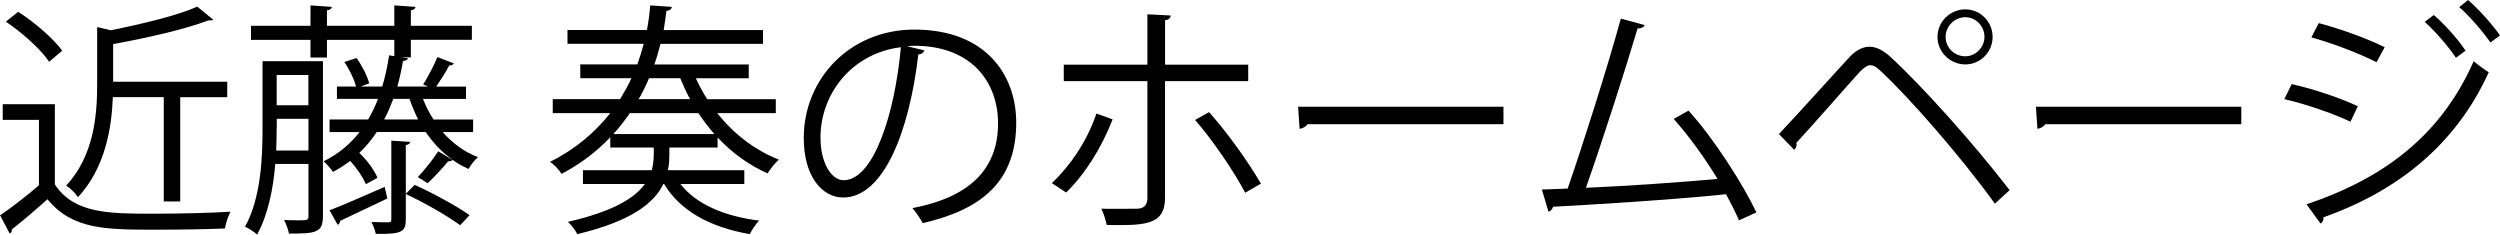 <?xml version="1.0" encoding="UTF-8"?>
<svg id="_レイヤー_1" data-name="レイヤー 1" xmlns="http://www.w3.org/2000/svg" viewBox="0 0 365.94 34.34">
  <path d="M8.03,15.23v11.77c2.81,4.28,7.96,4.28,14.43,4.28,3.89,0,8.46-.11,11.27-.29-.29.58-.72,1.73-.79,2.45-2.48.11-6.44.18-10.01.18-7.42,0-12.35,0-15.98-4.46-1.76,1.58-3.67,3.2-5.22,4.43.04.32-.07.47-.32.58l-1.4-2.66c1.73-1.15,3.85-2.81,5.69-4.39v-9.57H.4v-2.3h7.63ZM2.66,1.73c2.41,1.55,5.18,3.92,6.44,5.69l-1.91,1.62c-1.19-1.8-3.92-4.25-6.34-5.87l1.8-1.44ZM23.97,14.22h-7.45c-.18,4.64-1.15,10.37-5.11,14.65-.32-.54-1.15-1.37-1.73-1.69,4.03-4.35,4.54-10.19,4.54-14.76V3.96l1.98.47c4.68-.94,9.79-2.16,12.67-3.46l2.34,1.91c-.11.11-.14.11-.72.11-3.42,1.3-8.93,2.56-13.93,3.46v5.51h16.7v2.27h-6.88v15.26h-2.41v-15.26Z"/>
  <path d="M47.27,8.96v22.71c0,2.41-1.08,2.52-4.97,2.52-.11-.54-.4-1.44-.72-1.98.72,0,1.37.04,1.91.04,1.48,0,1.66,0,1.66-.58v-7.67h-4.86c-.29,3.6-1.04,7.42-2.66,10.33-.36-.36-1.3-.94-1.76-1.15,2.34-4.25,2.56-10.11,2.56-14.43v-9.79h8.85ZM69.22,19.33h-4.43c1.44,1.62,3.17,2.92,5.18,3.67-.47.4-1.08,1.15-1.37,1.73-.83-.36-1.62-.79-2.34-1.33-.11.14-.36.22-.68.22-.76.94-1.98,2.27-2.99,3.2,0,0-1.4-.9-1.44-.9.97-1.01,2.3-2.66,2.99-3.78l2.02,1.22v-.04c-1.48-1.04-2.77-2.41-3.85-4h-7.16c-.76,1.12-1.58,2.16-2.56,3.06,1.12,1.04,2.23,2.56,2.66,3.64l-1.69.94c-.4-.97-1.33-2.34-2.3-3.42-.79.61-1.62,1.15-2.52,1.62-.32-.47-.94-1.19-1.37-1.55,2.12-1.04,3.85-2.48,5.26-4.28h-4.39v-1.84h5.65c.54-.94,1.04-1.94,1.44-3.02h-6.01v-1.8h2.81c-.29-1.04-.97-2.52-1.73-3.6l1.8-.58c.79,1.12,1.58,2.66,1.84,3.71l-1.26.47h3.17c.43-1.4.76-2.95,1.01-4.57l.76.11v-2.38h-9.86v2.59h-2.41v-2.59h-8.71v-2.05h8.71V.79l3.13.22c-.04.25-.25.43-.72.5v2.27h9.86V.79l3.1.22c-.04.25-.22.43-.68.5v2.27h8.93v2.05h-8.93v2.56h-1.19v.04l.76.07c-.07.25-.29.4-.72.43-.22,1.3-.5,2.56-.83,3.74h4.5c-.29-.11-.54-.25-.72-.29.72-1.15,1.62-2.88,2.09-4.03l2.41.94c-.11.18-.32.29-.68.29-.47.9-1.22,2.09-1.91,3.1h4.36v1.8h-6.3c.43,1.08.94,2.09,1.55,3.02h5.79v1.84ZM40.5,18.75c0,1.01-.04,2.12-.07,3.28h4.72v-4.64h-4.64v1.37ZM45.14,10.98h-4.64v4.43h4.64v-4.43ZM48.24,30.78c2.09-.79,5.04-2.12,8.06-3.42l.4,1.69-6.91,3.28c0,.25-.14.47-.36.58l-1.19-2.12ZM59.4,28.36l1.3-1.3c2.7,1.22,6.19,3.13,8.03,4.43l-1.37,1.48c-1.76-1.3-5.18-3.28-7.96-4.57v3.74c0,1.8-.61,2.16-4.39,2.09-.11-.5-.36-1.22-.65-1.73,1.19.04,2.16.04,2.52.04.32,0,.4-.11.4-.43v-11.52l2.77.18c-.04.22-.22.4-.65.47v7.13ZM57.56,14.47c-.4,1.08-.83,2.09-1.33,3.02h4.97c-.47-.97-.9-1.98-1.26-3.02h-2.38Z"/>
  <path d="M113.58,16.56h-8.6c2.41,3.02,5.51,5.44,9.03,6.8-.54.47-1.26,1.37-1.66,2.02-2.74-1.22-5.22-3.02-7.31-5.26v1.48h-7.06c0,1.69,0,2.38-.22,3.31h11.19v2.02h-9.36c2.27,2.92,6.37,4.72,11.52,5.36-.47.47-1.04,1.37-1.37,1.98-5.79-1.01-10.15-3.38-12.53-7.34h-.11c-1.33,2.77-4.64,5.44-12.6,7.34-.25-.54-.9-1.37-1.37-1.8,6.62-1.51,9.79-3.49,11.27-5.54h-9.07v-2.02h10.08c.29-1.12.29-1.87.29-3.31h-6.37v-1.51c-1.94,2.05-4.32,3.89-7.13,5.36-.36-.61-1.12-1.4-1.69-1.76,3.71-1.84,6.59-4.32,8.82-7.13h-8.42v-2.05h9.86c.61-1.01,1.19-2.02,1.66-3.06h-7.49v-2.02h8.35c.36-1.01.68-2.02.94-3.02h-11.16v-2.02h11.63c.22-1.22.4-2.41.47-3.6l3.17.22c-.07.36-.32.54-.79.58-.11.94-.25,1.87-.4,2.81h14.54v2.02h-15.01c-.25,1.01-.54,2.02-.9,3.02h13.82v2.02h-7.74c.47,1.04,1.04,2.09,1.66,3.06h10.04v2.05ZM92.19,16.56c-.72,1.04-1.51,2.09-2.41,3.06h14.79c-.83-.94-1.62-1.98-2.34-3.06h-10.04ZM101.01,14.51c-.54-.97-1.01-2.02-1.44-3.06h-4.57c-.43,1.04-.94,2.05-1.51,3.06h7.52Z"/>
  <path d="M135.32,7.38c-.14.32-.43.58-.9.58-1.3,11.19-5.04,20.95-11.01,20.95-3.02,0-5.76-3.02-5.76-8.71,0-8.64,6.73-15.87,16.2-15.87,10.4,0,14.9,6.59,14.9,13.61,0,8.57-4.97,12.71-13.68,14.72-.32-.58-.94-1.55-1.51-2.2,8.28-1.58,12.53-5.62,12.53-12.42,0-5.94-3.82-11.34-12.24-11.34-.36,0-.76.04-1.08.07l2.56.61ZM131.87,6.91c-7.27.9-11.77,6.91-11.77,13.21,0,3.85,1.66,6.26,3.38,6.26,4.36,0,7.49-9.61,8.39-19.47Z"/>
  <path d="M162.86,17.49c-1.66,4.21-4.03,7.99-6.8,10.69l-2.09-1.37c2.59-2.48,5.08-5.94,6.52-10.19l2.38.86ZM170.53,11.88v17.13c0,4.03-3.17,4-8.53,3.92-.14-.65-.43-1.66-.79-2.38.83.04,4.86,0,5.26,0,1.01,0,1.48-.65,1.48-1.51V11.88h-12.24v-2.41h12.24V2.09l3.42.18c-.04.36-.29.65-.83.68v6.52h12.17v2.41h-12.17ZM176.97,16.41c2.63,2.92,5.65,7.13,7.6,10.47l-2.3,1.33c-1.76-3.31-4.93-7.92-7.34-10.65l2.05-1.15Z"/>
  <path d="M190.01,15.62h30.06v2.56h-28.69c-.22.36-.68.61-1.15.68l-.22-3.24Z"/>
  <path d="M254.55,32.25c-.54-1.22-1.19-2.52-1.91-3.82-7.49.79-19.8,1.55-25.3,1.83-.11.36-.36.65-.68.72l-.97-3.24c1.08-.04,2.38-.07,3.78-.14,2.38-6.91,5.8-17.67,7.78-24.87l3.49.94c-.14.32-.5.5-1.04.5-1.98,6.62-5.08,16.27-7.56,23.32,5.98-.25,14.51-.86,19.26-1.3-1.87-3.1-4.25-6.37-6.41-8.78l2.16-1.22c3.78,4.14,8.1,10.98,9.94,14.9l-2.52,1.15Z"/>
  <path d="M260.39,19.62c2.74-2.88,8.42-9.21,10.47-11.41.94-.94,1.87-1.37,2.81-1.37s1.94.5,2.92,1.37c4.64,4.25,12.13,12.56,17.57,19.62l-2.16,1.98c-5.11-7.09-12.63-15.62-16.67-19.37-.61-.58-1.08-.9-1.55-.9s-.9.36-1.48.9c-1.69,1.84-6.95,7.88-9.36,10.47.04.07.04.18.04.25,0,.29-.14.58-.36.76l-2.23-2.3ZM287.67,1.37c2.2,0,4,1.8,4,4.03s-1.8,4.03-4,4.03-4.07-1.8-4.07-4.03,1.87-4.03,4.07-4.03ZM290.48,5.4c0-1.58-1.26-2.88-2.81-2.88s-2.88,1.3-2.88,2.88,1.3,2.84,2.88,2.84,2.81-1.37,2.81-2.84Z"/>
  <path d="M298.01,15.62h30.06v2.56h-28.69c-.22.36-.68.61-1.15.68l-.22-3.24Z"/>
  <path d="M335.45,12.31c3.24.72,7.27,2.09,9.68,3.24l-1.08,2.27c-2.38-1.15-6.51-2.59-9.68-3.31l1.08-2.2ZM337.61,29.91c11.55-3.89,19.73-10.22,24.48-20.95.54.47,1.62,1.26,2.2,1.62-4.82,10.62-13.35,17.39-24.22,21.24.11.32-.11.76-.4.9l-2.05-2.81ZM339.41,3.38c3.24.86,7.2,2.3,9.65,3.53l-1.19,2.2c-2.56-1.3-6.3-2.74-9.54-3.64l1.08-2.09ZM356.25,2.2c1.48,1.26,3.53,3.49,4.64,5.22l-1.4,1.04c-1.01-1.55-3.1-3.96-4.57-5.26l1.33-1.01ZM361.26,0c1.48,1.26,3.53,3.53,4.68,5.18l-1.4,1.04c-1.08-1.58-3.09-3.89-4.57-5.18l1.3-1.04Z"/>
</svg>